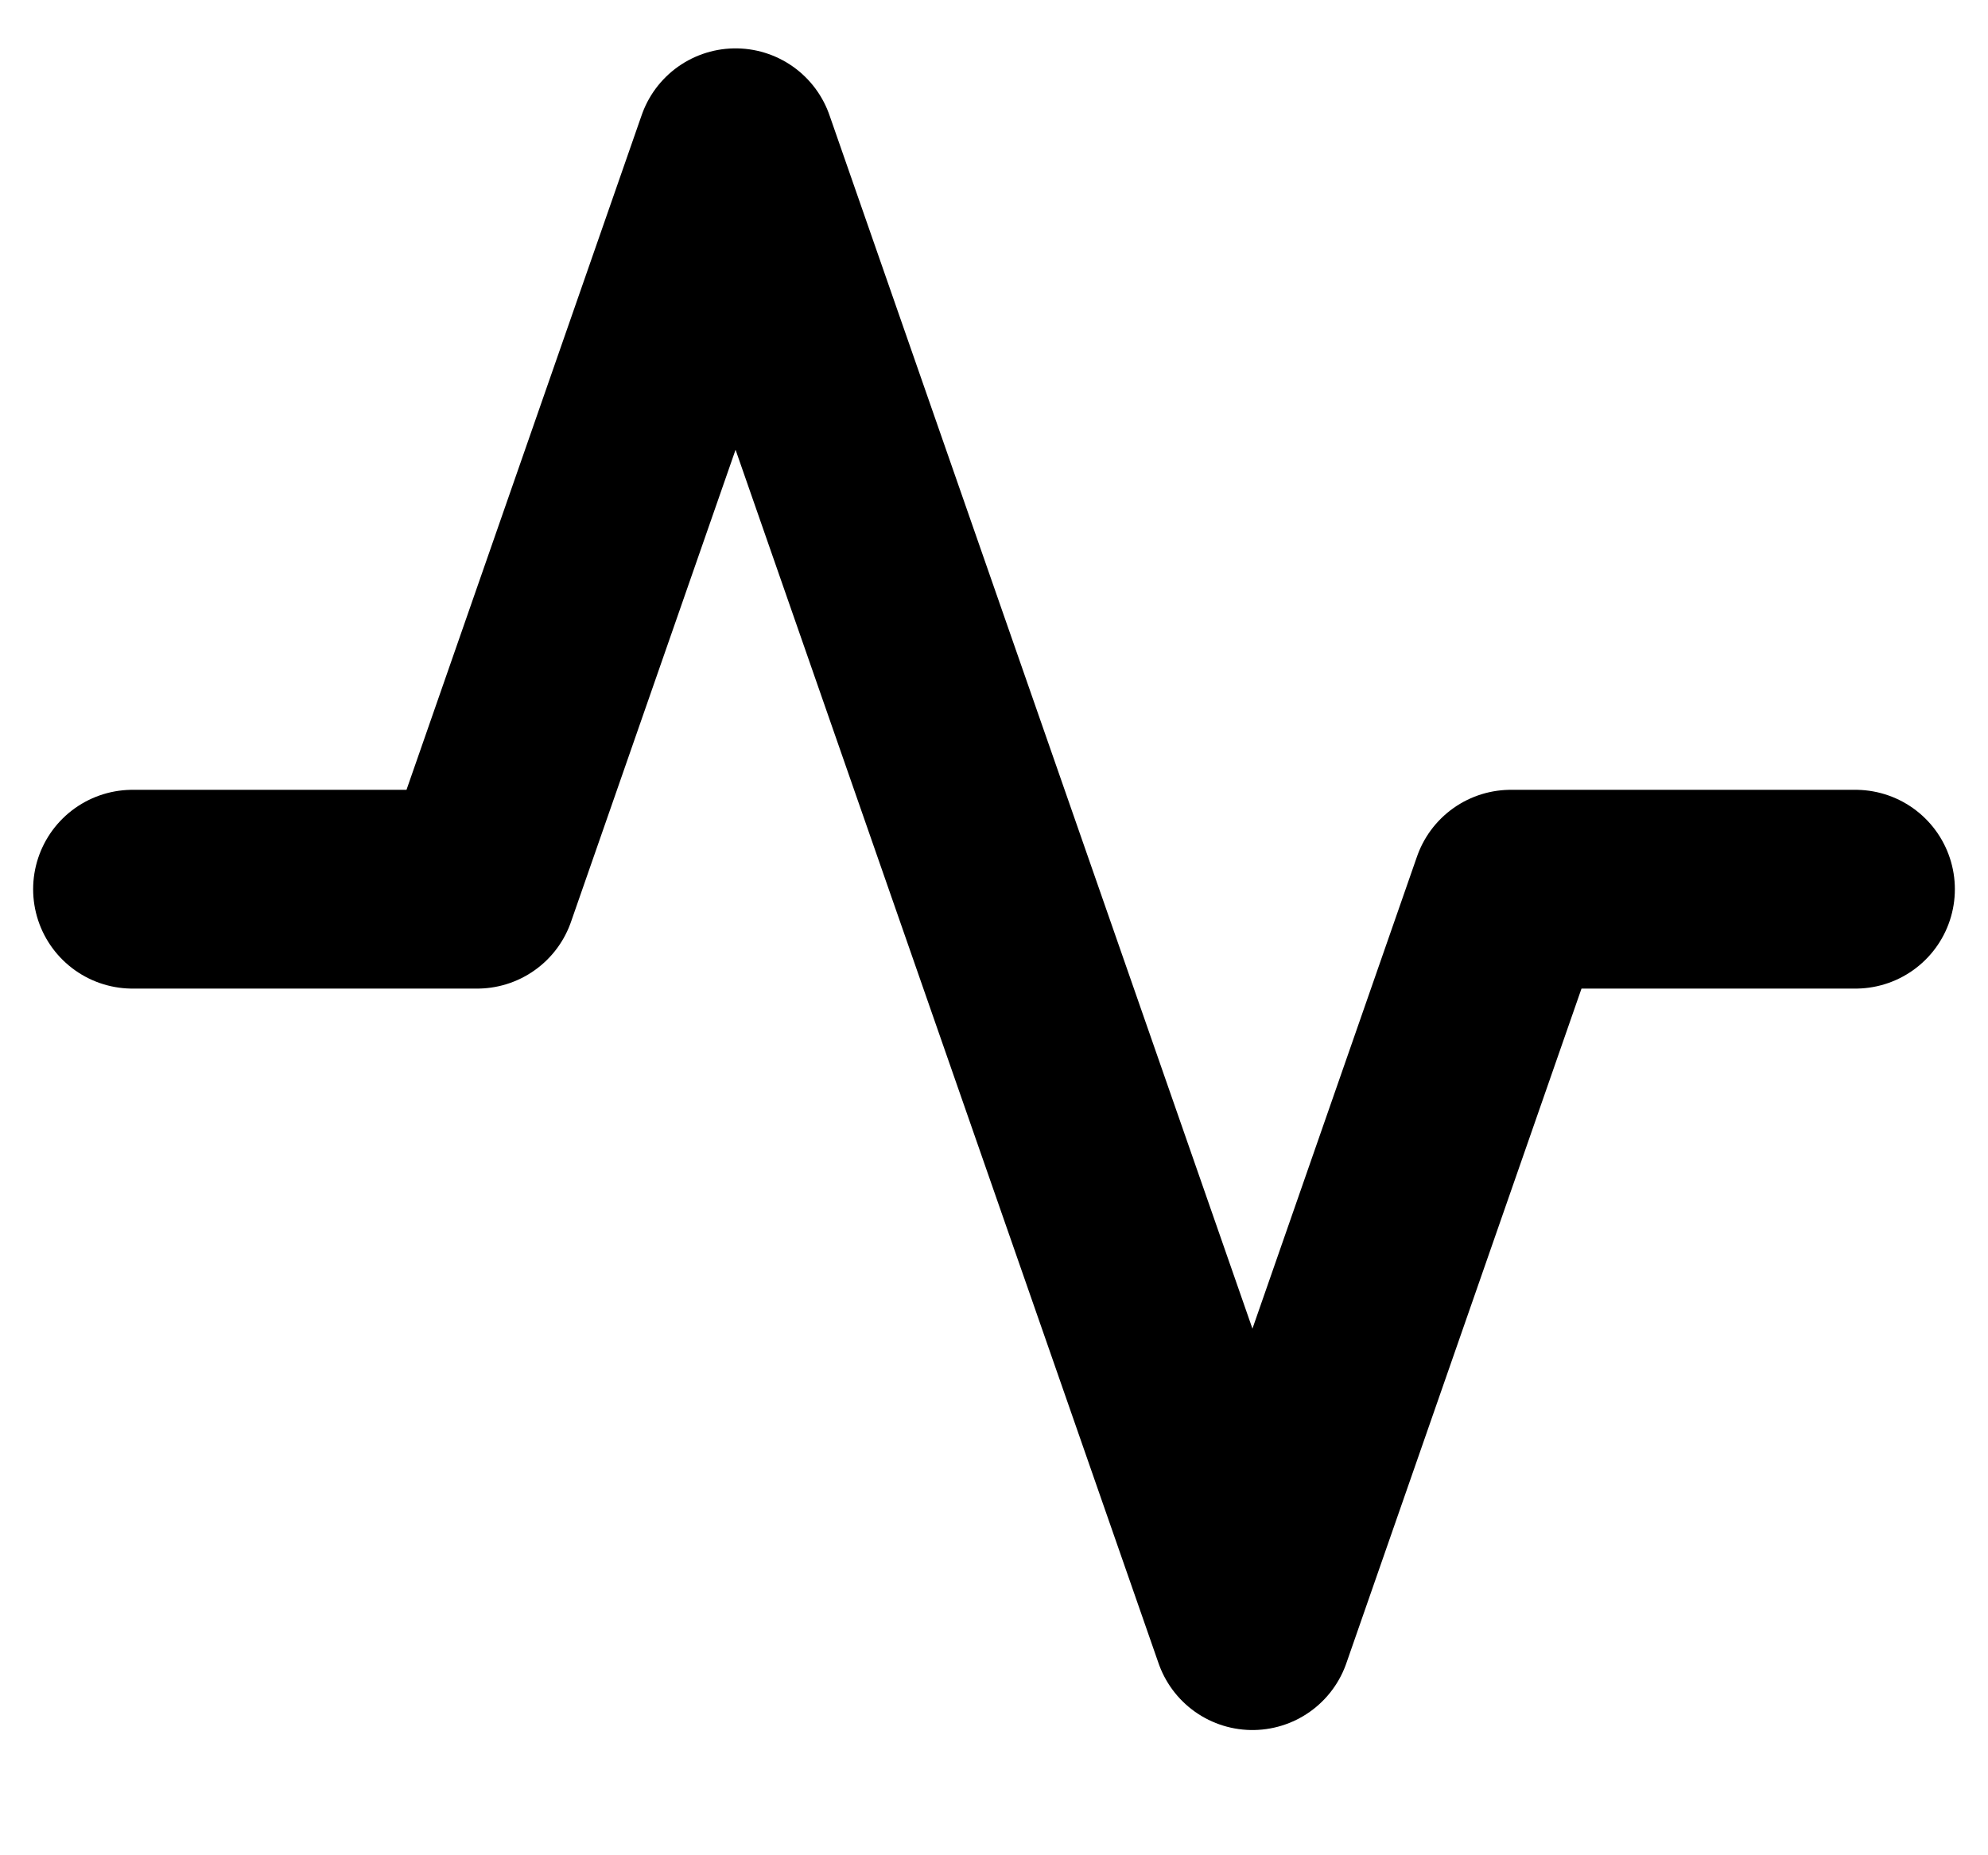 <svg width="15" height="14" viewBox="0 0 15 14" fill="none" xmlns="http://www.w3.org/2000/svg">
<path d="M14 6.71H11.4L9.45 12.305L5.55 1.115L3.6 6.71H1" stroke="black" stroke-width="1.5" stroke-linecap="round" stroke-linejoin="round"/>
</svg>

